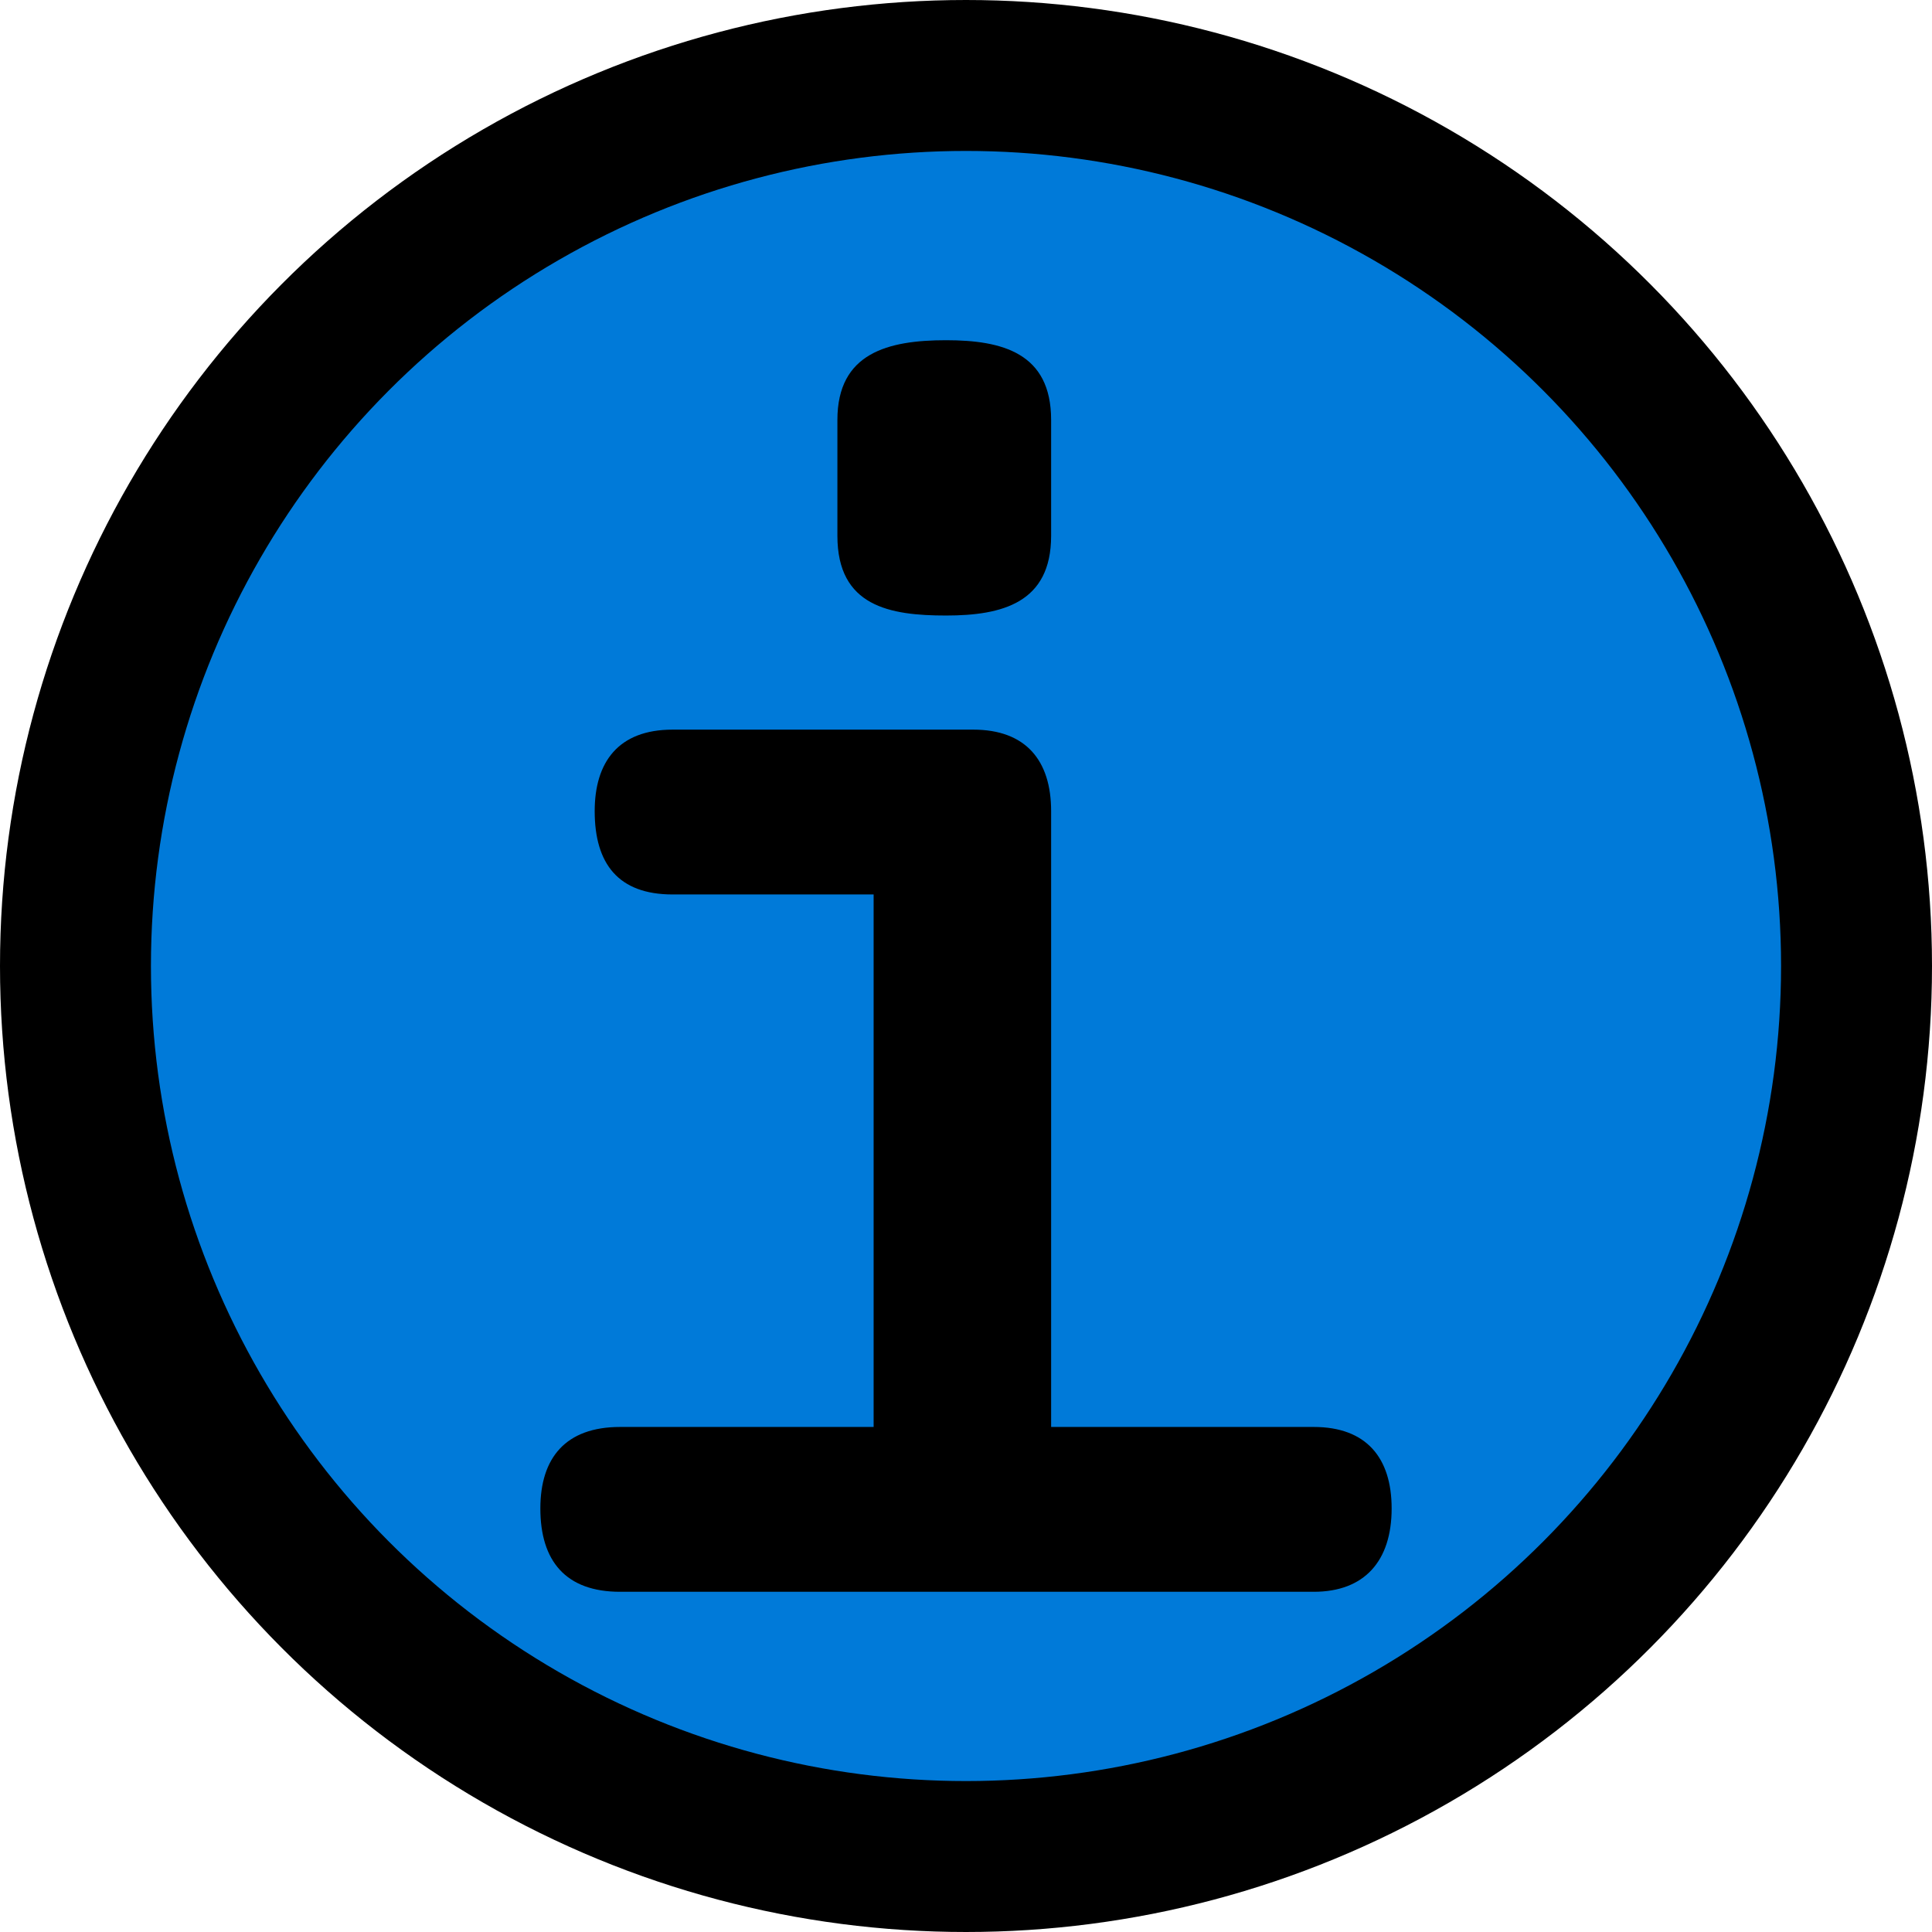 <?xml version="1.0" encoding="UTF-8"?>
<svg width="128" height="128" version="1.1" viewBox="0 0 128 128" xmlns="http://www.w3.org/2000/svg" xmlns:cc="http://creativecommons.org/ns#" xmlns:dc="http://purl.org/dc/elements/1.1/" xmlns:rdf="http://www.w3.org/1999/02/22-rdf-syntax-ns#">
 <circle id="back" cx="64" cy="64" r="59" fill="#007AD9"/>
 <circle id="front" cx="64" cy="64" r="59" fill="none" stroke="#000" stroke-width="10"/>
 <path id="icon" d="m35.8 99.94c0 3.48 1.68 5.52 5.28 5.52h45.96c3.36 0 5.16-2.04 5.16-5.52 0-3.36-1.68-5.4-5.16-5.4h-17.4v-40.8c0-3.36-1.68-5.4-5.16-5.4h-19.92c-3.6 0-5.16 2.16-5.16 5.4 0 3.48 1.56 5.52 5.16 5.52h13.32v35.28h-16.8c-3.6 0-5.28 2.04-5.28 5.4zm26.88-77.4c-3.84 0-7.2 0.84-7.2 5.28v7.68c0 4.68 3.48 5.28 7.2 5.28s6.96-0.84 6.96-5.28v-7.68c0-4.44-3.24-5.28-6.96-5.28z"/>
</svg>
